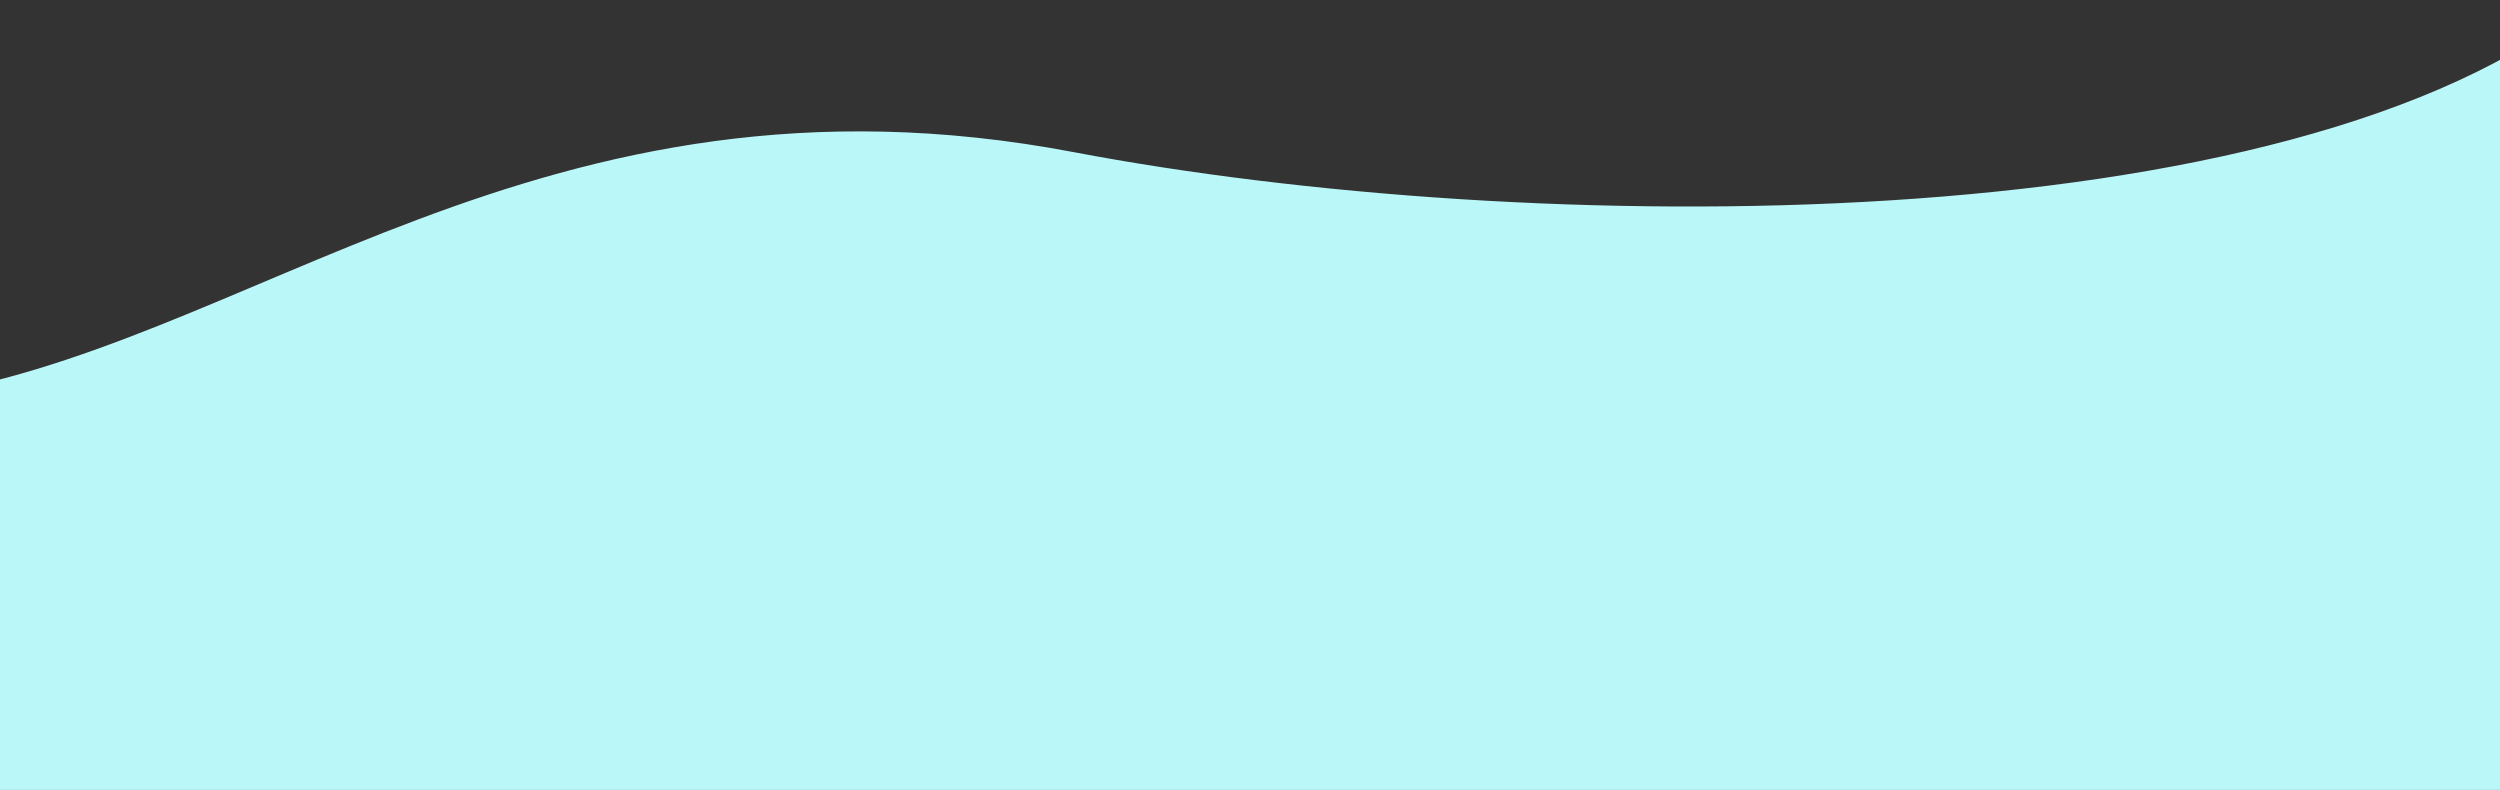 <svg width="1440" height="455" viewBox="0 0 1440 455" fill="none" xmlns="http://www.w3.org/2000/svg">
<rect x="0" y="0" width="1440" height="455" fill="#333333" stroke="none"/>
<path d="M618.5 87.64C878.236 136.991 1321 141.603 1492 0V455H-51V228.837C142.063 202.337 311 29.213 618.5 87.64Z" fill="#B9F7F9"/>
</svg>
